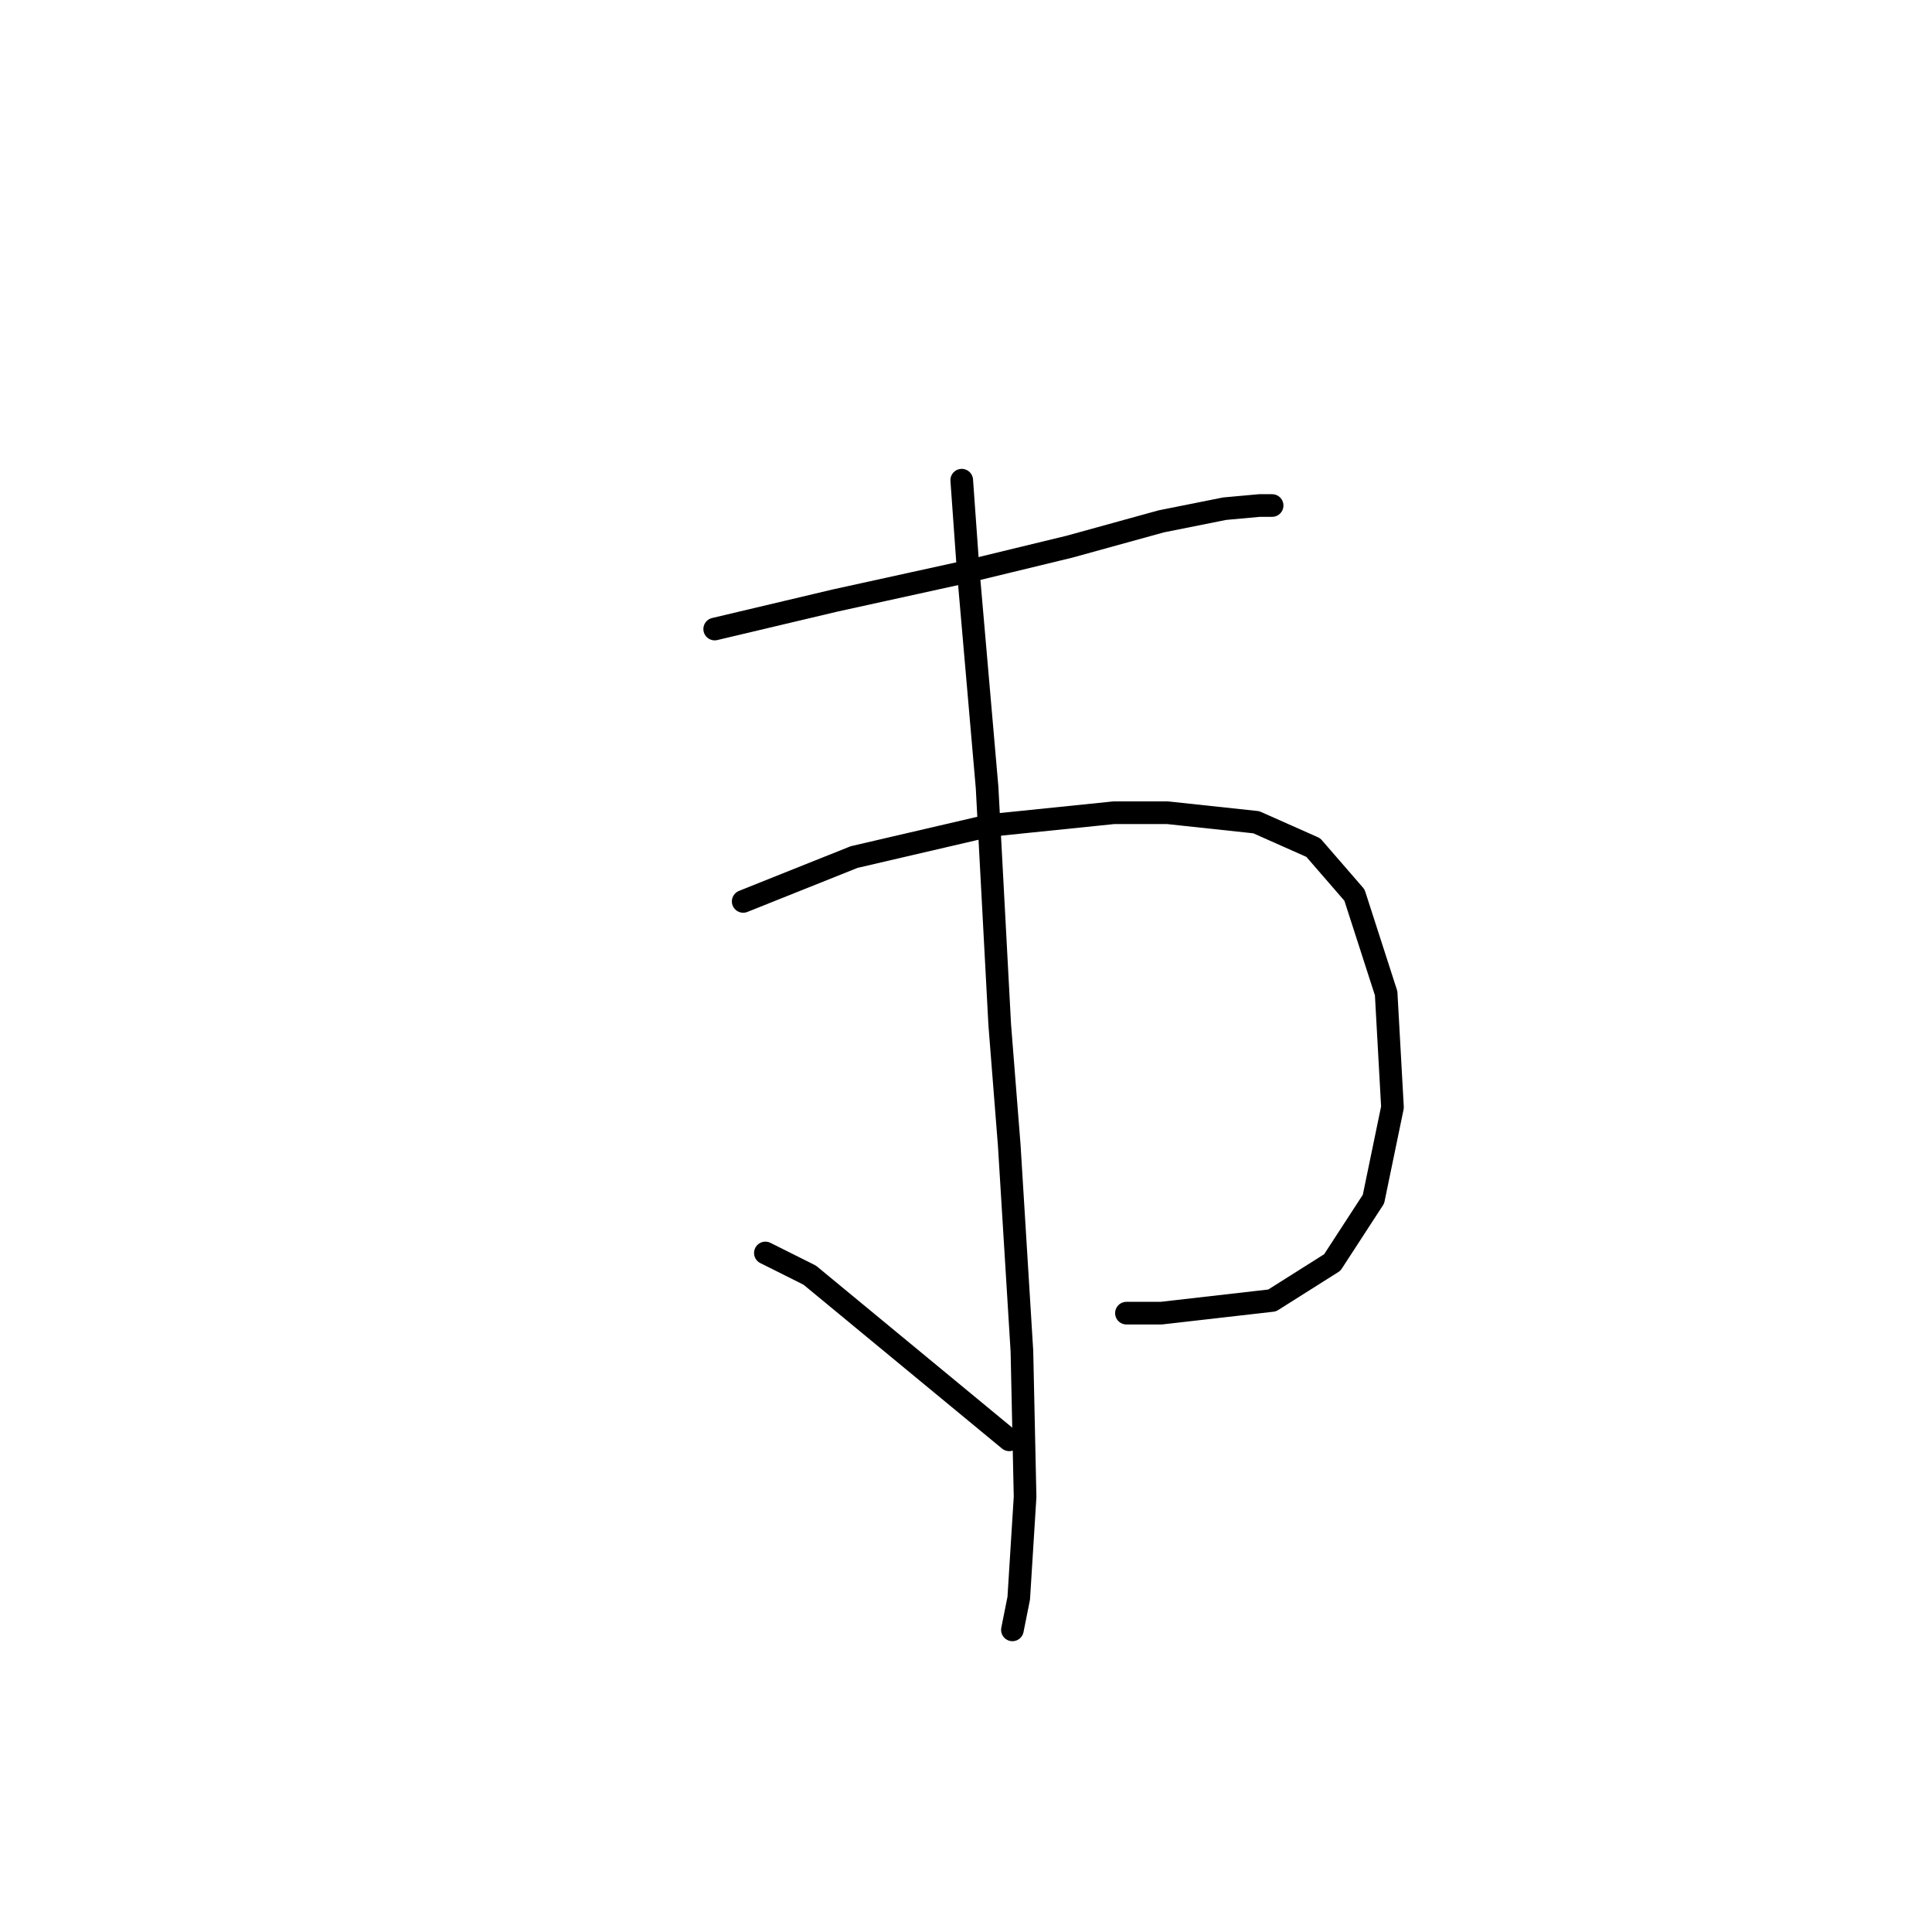 <?xml version="1.0" standalone="no"?>
    <svg width="256" height="256" xmlns="http://www.w3.org/2000/svg" version="1.1">
    <polyline stroke="black" stroke-width="3" stroke-linecap="round" fill="transparent" stroke-linejoin="round" points="94.701 83.351 110.649 79.574 127.855 75.797 141.704 72.44 153.874 69.082 162.268 67.404 166.884 66.984 168.563 66.984 168.563 66.984 " />
        <polyline stroke="black" stroke-width="3" stroke-linecap="round" fill="transparent" stroke-linejoin="round" points="98.478 119.442 113.167 113.567 131.212 109.37 147.579 107.692 154.714 107.692 166.464 108.951 174.018 112.308 179.474 118.603 183.671 131.613 184.51 146.721 181.992 158.891 176.536 167.284 168.563 172.32 153.874 173.999 149.258 173.999 149.258 173.999 " />
        <polyline stroke="black" stroke-width="3" stroke-linecap="round" fill="transparent" stroke-linejoin="round" points="127.435 63.627 128.275 75.377 130.793 104.334 132.471 135.809 133.73 151.757 135.409 179.035 135.829 198.34 134.989 211.769 134.15 215.966 134.15 215.966 " />
        <polyline stroke="black" stroke-width="3" stroke-linecap="round" fill="transparent" stroke-linejoin="round" points="101.416 166.025 107.291 168.963 133.73 190.786 133.73 190.786 " />
        </svg>